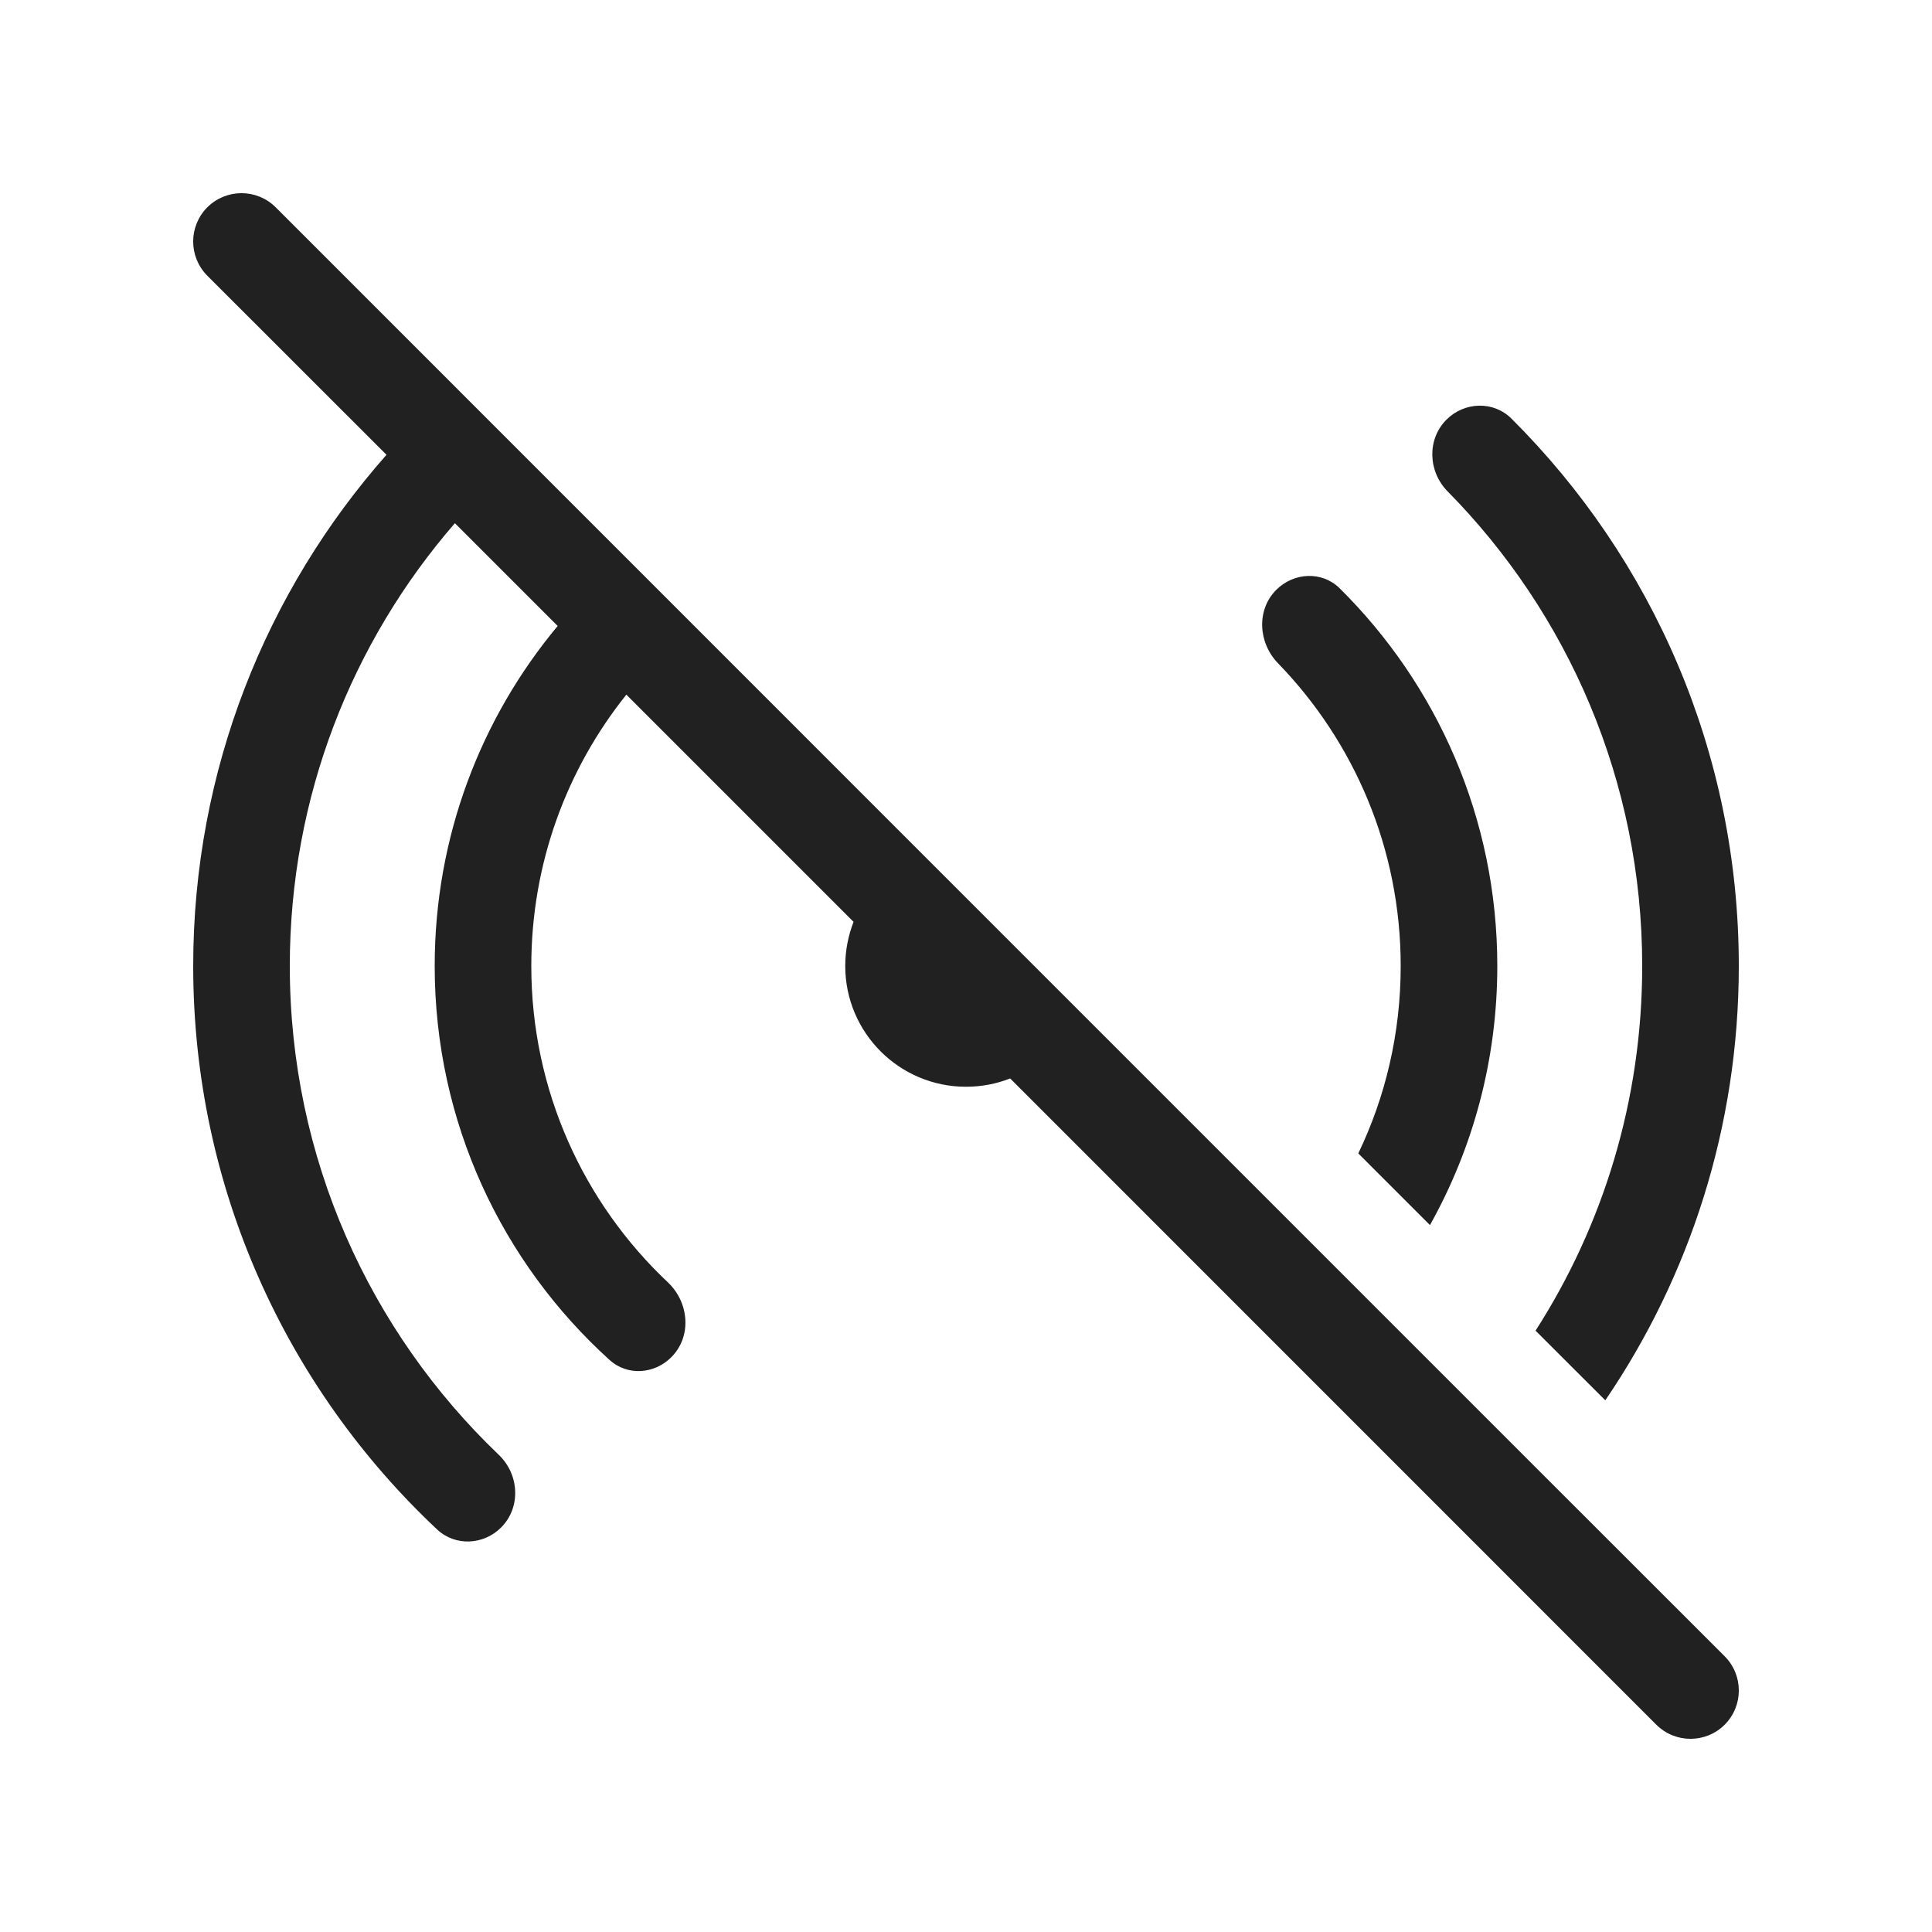 <svg width="20" height="20" viewBox="0 0 20 20" fill="none" xmlns="http://www.w3.org/2000/svg">
<path d="M2.854 2.146C2.658 1.951 2.342 1.951 2.146 2.146C1.951 2.342 1.951 2.658 2.146 2.854L4.001 4.708C2.756 6.118 2 7.971 2 10C2 12.3 2.971 14.374 4.525 15.833C4.713 16.009 5.005 15.995 5.187 15.813C5.395 15.605 5.376 15.264 5.164 15.061C3.83 13.786 3 11.99 3 10C3 8.247 3.644 6.644 4.709 5.416L5.773 6.48C4.978 7.434 4.5 8.661 4.5 10C4.5 11.618 5.199 13.073 6.311 14.079C6.494 14.245 6.774 14.226 6.949 14.05C7.164 13.836 7.134 13.482 6.914 13.275C6.043 12.454 5.5 11.29 5.5 10C5.5 8.937 5.868 7.961 6.484 7.191L8.836 9.543C8.781 9.685 8.75 9.839 8.75 10C8.75 10.69 9.31 11.25 10 11.25C10.161 11.25 10.315 11.22 10.457 11.164L17.146 17.854C17.342 18.049 17.658 18.049 17.854 17.854C18.049 17.658 18.049 17.342 17.854 17.146L15.999 15.292C15.999 15.292 15.999 15.292 15.999 15.292L15.291 14.584C15.291 14.584 15.291 14.584 15.291 14.584L14.227 13.52C14.227 13.52 14.227 13.52 14.227 13.52L13.516 12.809C13.516 12.809 13.516 12.809 13.516 12.809L11.164 10.457C11.164 10.457 11.164 10.457 11.164 10.457L9.543 8.836C9.543 8.836 9.543 8.836 9.543 8.836L2.854 2.146Z" fill="#212121"/>
<path d="M16.618 14.496C17.49 13.215 18 11.667 18 10C18 7.786 17.101 5.782 15.647 4.334C15.461 4.148 15.16 4.158 14.974 4.344C14.77 4.548 14.783 4.881 14.985 5.086C16.231 6.35 17 8.085 17 10C17 11.39 16.595 12.686 15.896 13.775L16.618 14.496Z" fill="#212121"/>
<path d="M14.803 12.682C15.247 11.888 15.5 10.974 15.5 10C15.5 8.471 14.876 7.087 13.868 6.09C13.686 5.91 13.394 5.924 13.212 6.106C13.004 6.314 13.025 6.655 13.23 6.866C14.016 7.677 14.5 8.782 14.5 10C14.5 10.695 14.343 11.353 14.061 11.94L14.803 12.682Z" fill="#212121"/>
</svg>

